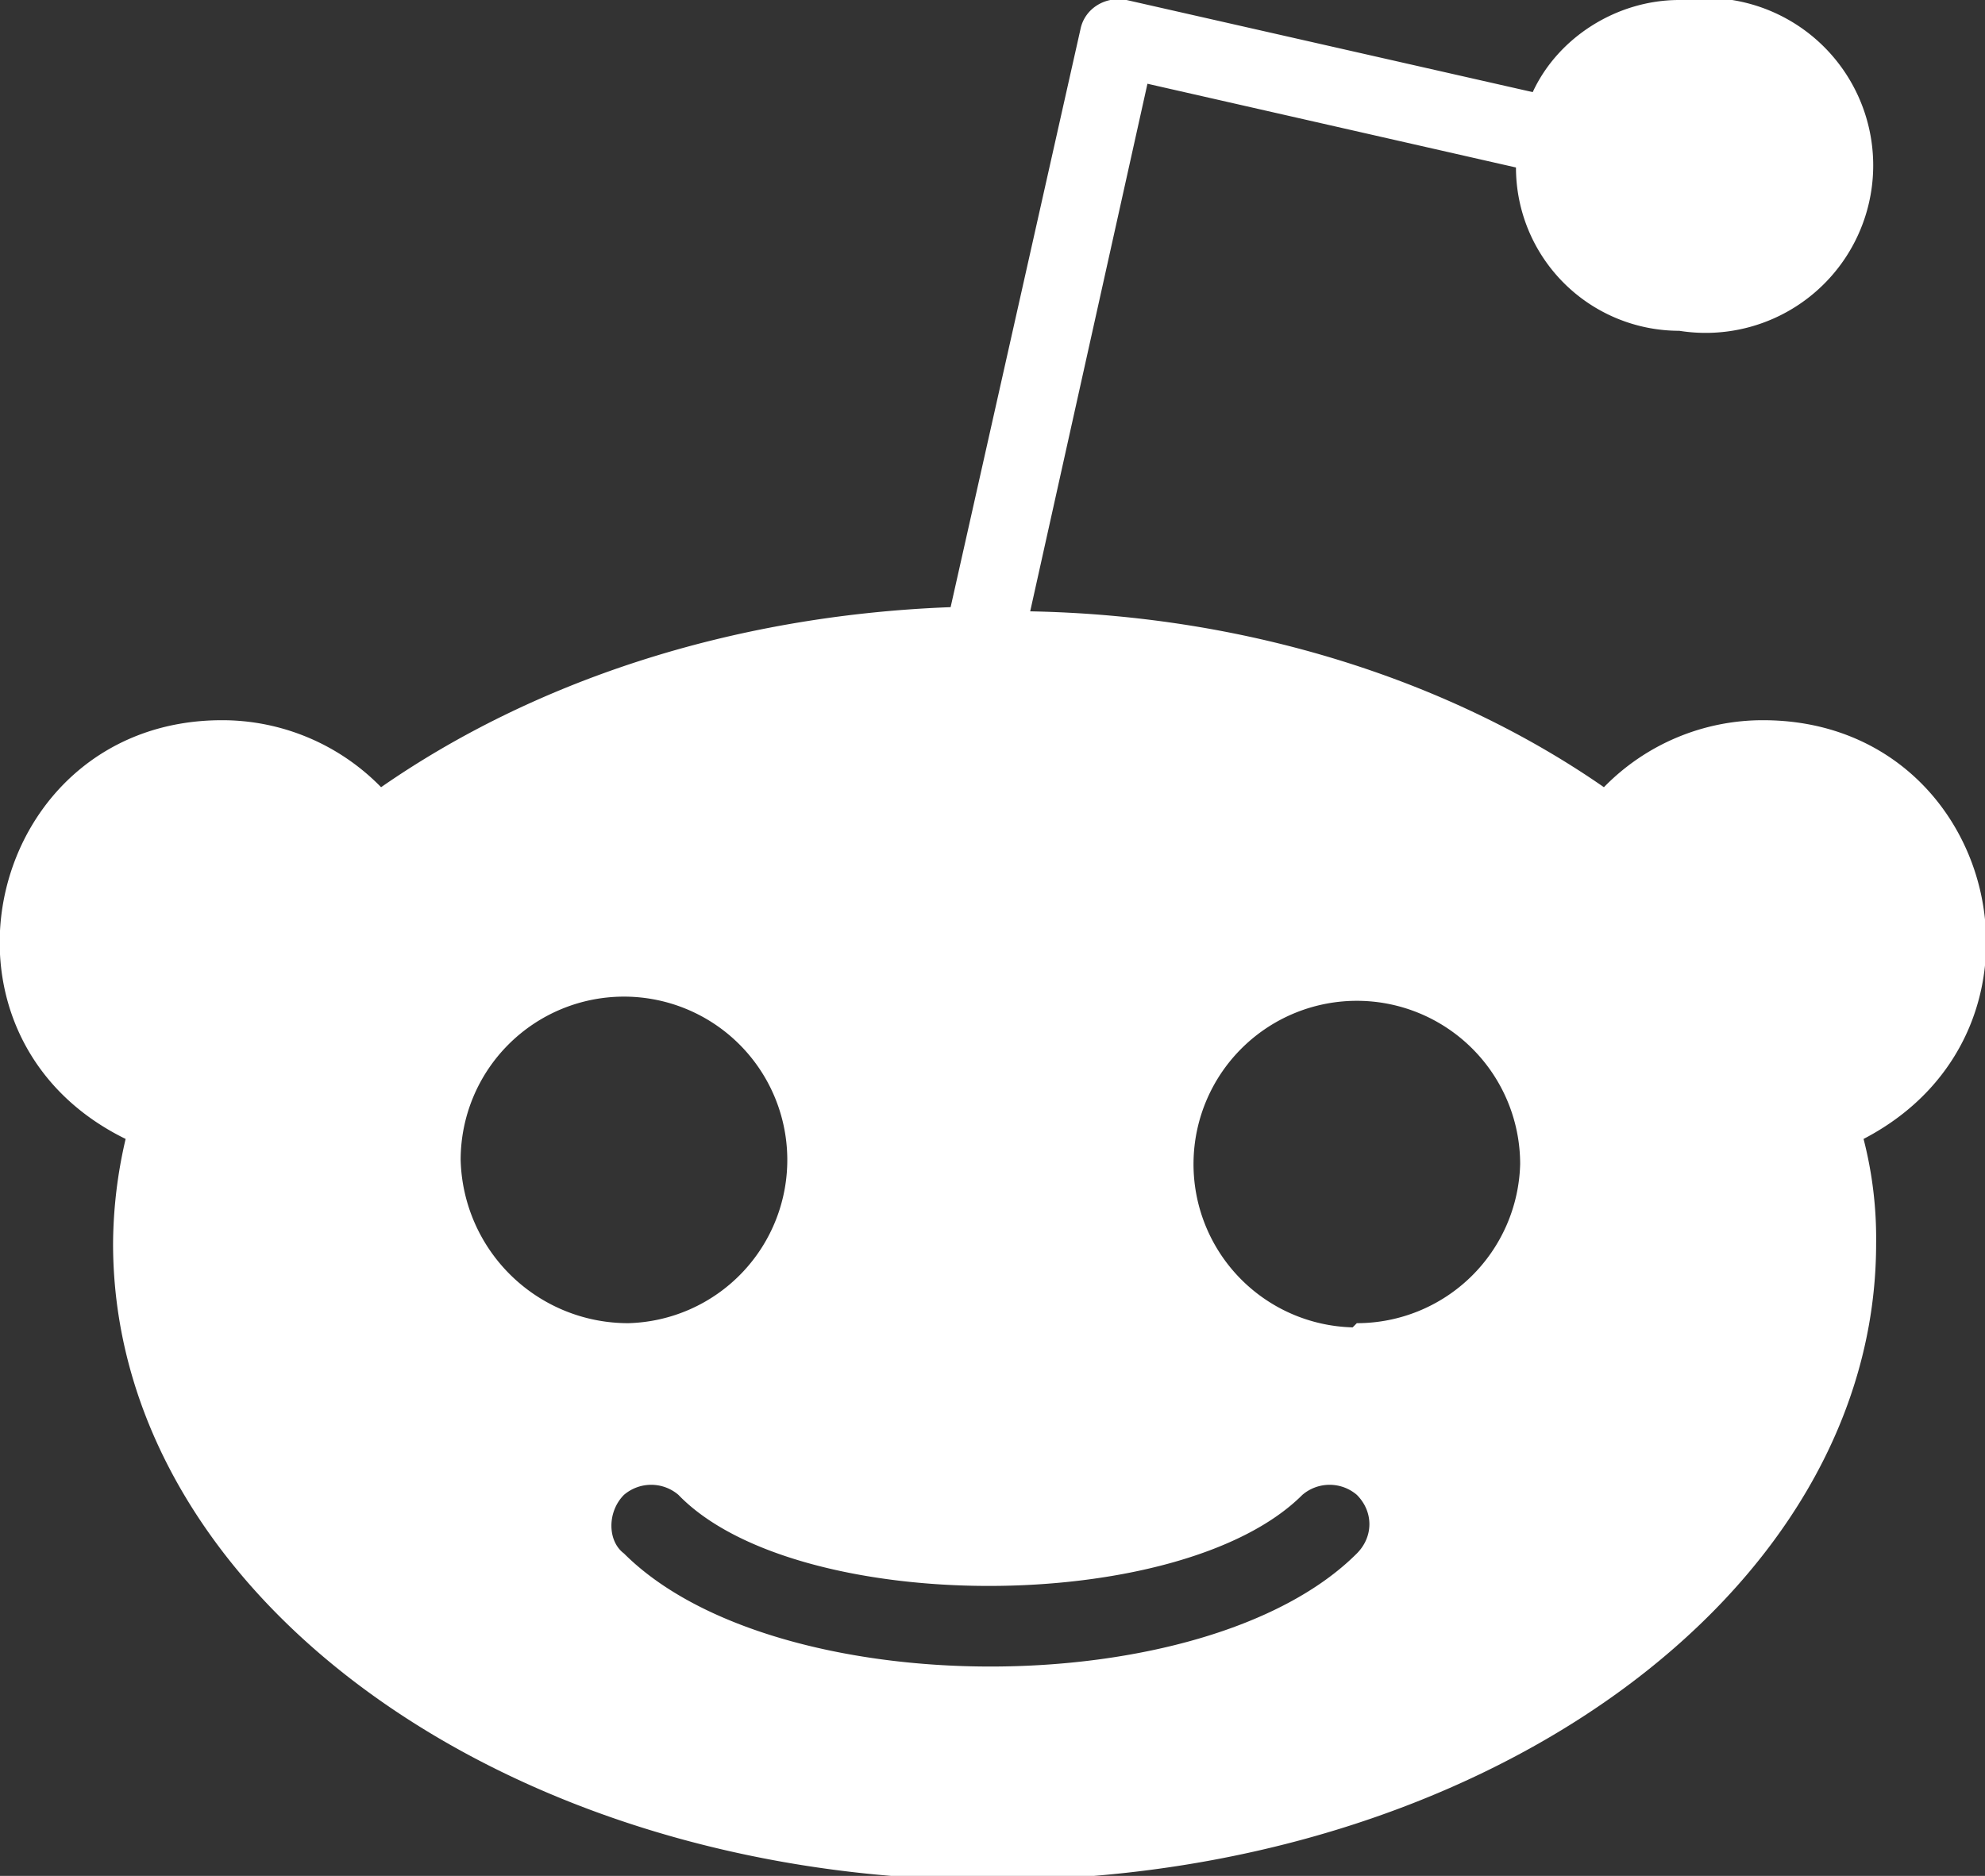 <svg id="Layer_1" data-name="Layer 1" xmlns="http://www.w3.org/2000/svg" viewBox="0 0 474 448"><rect x="0" y="0" width="474" height="448" fill="#333333" stroke="none"/><title>reddit-alien</title><path d="M440,204a53,53,0,0,0-38,16c-36-25-84-41-137-42L293,52l88,20a39,39,0,0,0,39,39,40,40,0,1,0,0-79c-15,0-29,9-35,22L288,32c-5-1-10,2-11,7L246,177c-53,2-100,18-136,43a53,53,0,0,0-38-16c-56,0-74,75-23,100a112,112,0,0,0-3,25c0,84,94,152,210,152s211-68,211-152a95,95,0,0,0-3-25c50-26,32-100-24-100ZM129,309a39,39,0,1,1,40,39A40,40,0,0,1,129,309Zm214,94c-36,36-139,36-175,0-4-3-4-10,0-14a10,10,0,0,1,13,0c28,29,120,29,149,0a10,10,0,0,1,13,0c4,4,4,10,0,14Zm-1-54a39,39,0,1,1,40-39A39,39,0,0,1,343,348Z" transform="translate(-19 -32)" style="fill:#fff"/></svg>